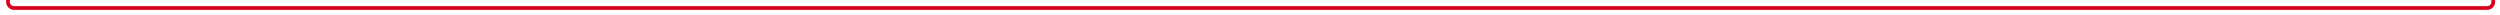 ﻿<?xml version="1.0" encoding="utf-8"?>
<svg version="1.1" xmlns:xlink="http://www.w3.org/1999/xlink" width="2027px" height="12px" preserveAspectRatio="xMinYMid meet" viewBox="394 1631  2027 10" xmlns="http://www.w3.org/2000/svg">
  <path d="M 2726.5 1214  L 2726.5 1476  A 5 5 0 0 1 2721.5 1481.5 L 2420 1481.5  A 5 5 0 0 0 2415.5 1486.5 L 2415.5 1631  A 5 5 0 0 1 2410.5 1636.5 L 405 1636.5  A 5 5 0 0 1 400.5 1631.5 L 400.5 1071  " stroke-width="3" stroke="#d9001b" fill="none" />
  <path d="M 409.4 1073  L 400.5 1064  L 391.6 1073  L 409.4 1073  Z " fill-rule="nonzero" fill="#d9001b" stroke="none" />
</svg>